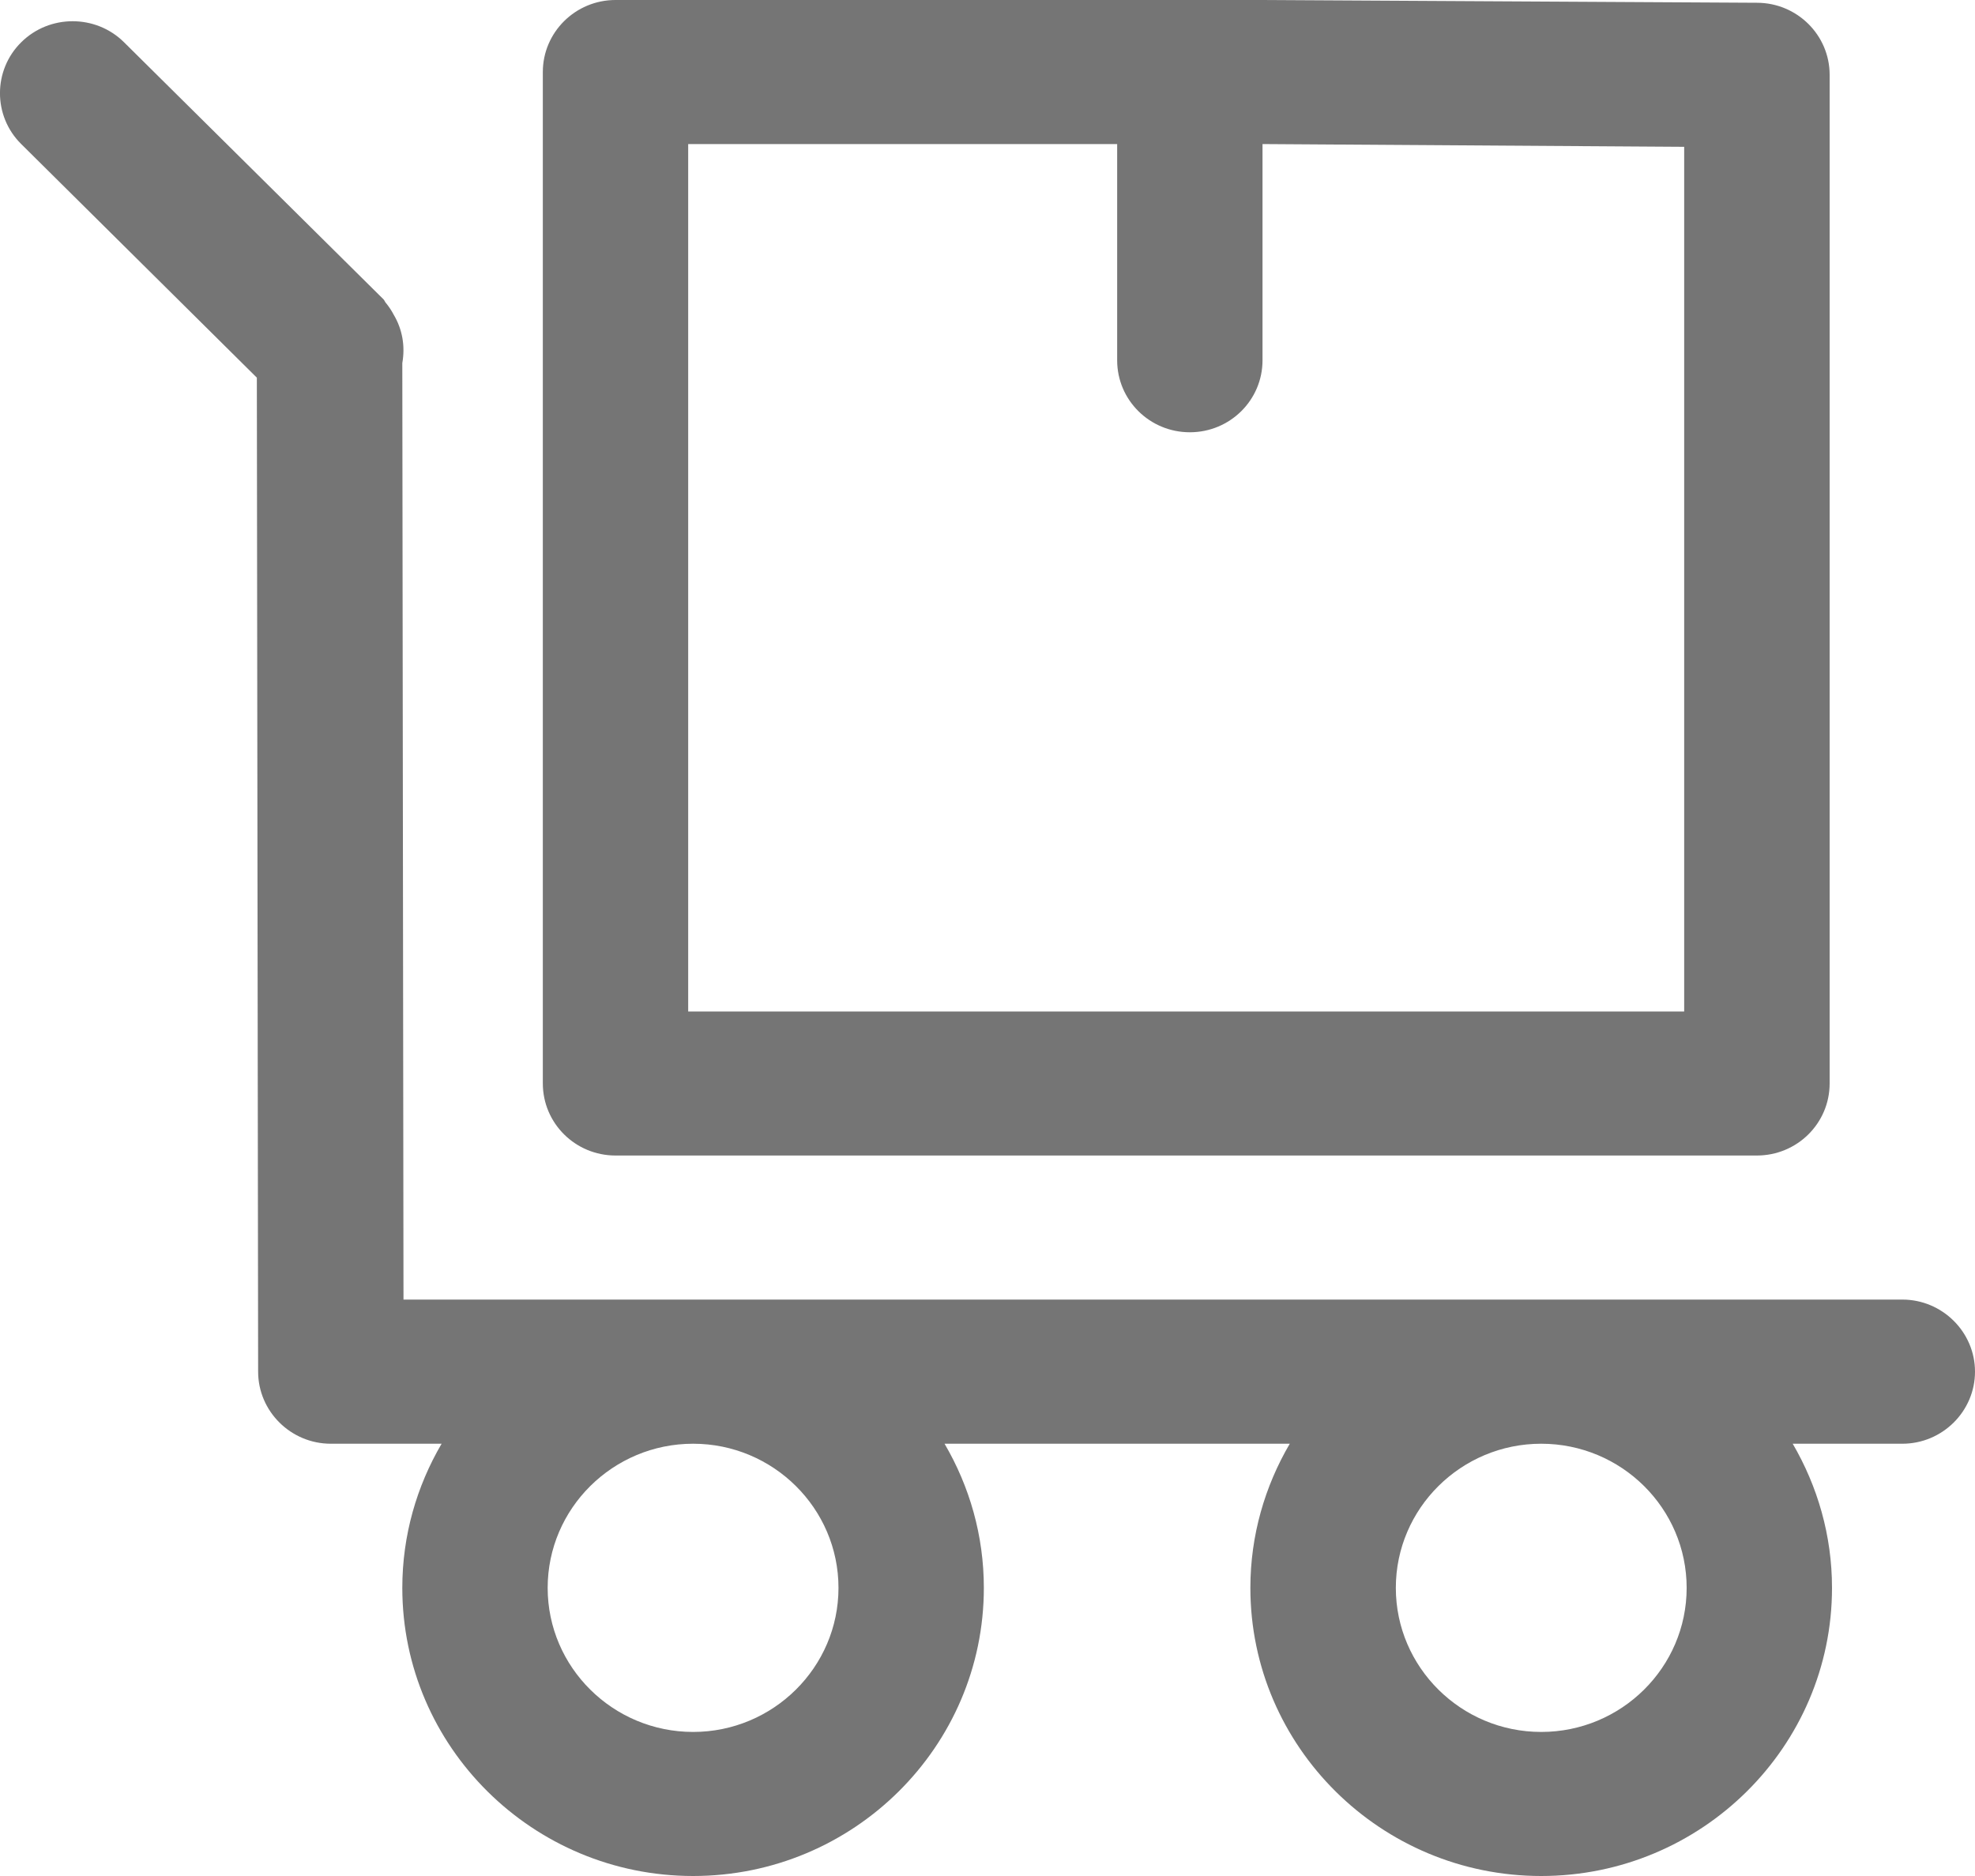 <svg xmlns="http://www.w3.org/2000/svg" width="20" height="19" viewBox="0 0 20 19" fill="none">
  <path fill-rule="evenodd" clip-rule="evenodd" d="M19.264 14.622L18.154 14.622C18.405 15.052 18.552 15.55 18.552 16.082C18.552 17.691 17.231 19 15.607 19C13.984 19 12.662 17.691 12.662 16.082C12.662 15.55 12.809 15.052 13.061 14.622H9.565C9.817 15.052 9.963 15.55 9.963 16.082C9.963 17.691 8.643 19 7.019 19C5.395 19 4.074 17.691 4.074 16.082C4.074 15.55 4.22 15.052 4.472 14.622L3.35 14.622C2.945 14.622 2.614 14.294 2.614 13.892L2.601 3.825L0.215 1.459C-0.072 1.176 -0.072 0.711 0.215 0.428C0.501 0.144 0.97 0.144 1.256 0.428L3.884 3.032C3.894 3.042 3.897 3.056 3.906 3.066C3.936 3.102 3.963 3.142 3.985 3.184C4.076 3.336 4.104 3.507 4.074 3.677L4.086 13.162H19.264C19.669 13.162 20 13.491 20 13.892C20 14.294 19.669 14.622 19.264 14.622ZM7.019 14.622C6.207 14.622 5.546 15.277 5.546 16.082C5.546 16.886 6.207 17.541 7.019 17.541C7.83 17.541 8.491 16.886 8.491 16.082C8.491 15.277 7.83 14.622 7.019 14.622ZM14.135 16.082C14.135 16.886 14.796 17.541 15.607 17.541C16.42 17.541 17.08 16.886 17.08 16.082C17.08 15.277 16.42 14.622 15.607 14.622C14.796 14.622 14.135 15.277 14.135 16.082ZM17.791 11.703H6.233C5.827 11.703 5.497 11.377 5.497 10.973L5.497 0.729C5.497 0.327 5.827 0 6.233 0H11.313H12.785L17.791 0.028C18.198 0.028 18.528 0.355 18.528 0.758V10.973C18.528 11.377 18.198 11.703 17.791 11.703ZM17.055 1.487L12.785 1.459V3.649C12.785 4.052 12.456 4.378 12.049 4.378C11.642 4.378 11.313 4.052 11.313 3.649V1.459H6.969L6.969 10.244H17.055V1.487Z" fill="#757575"/>
</svg>